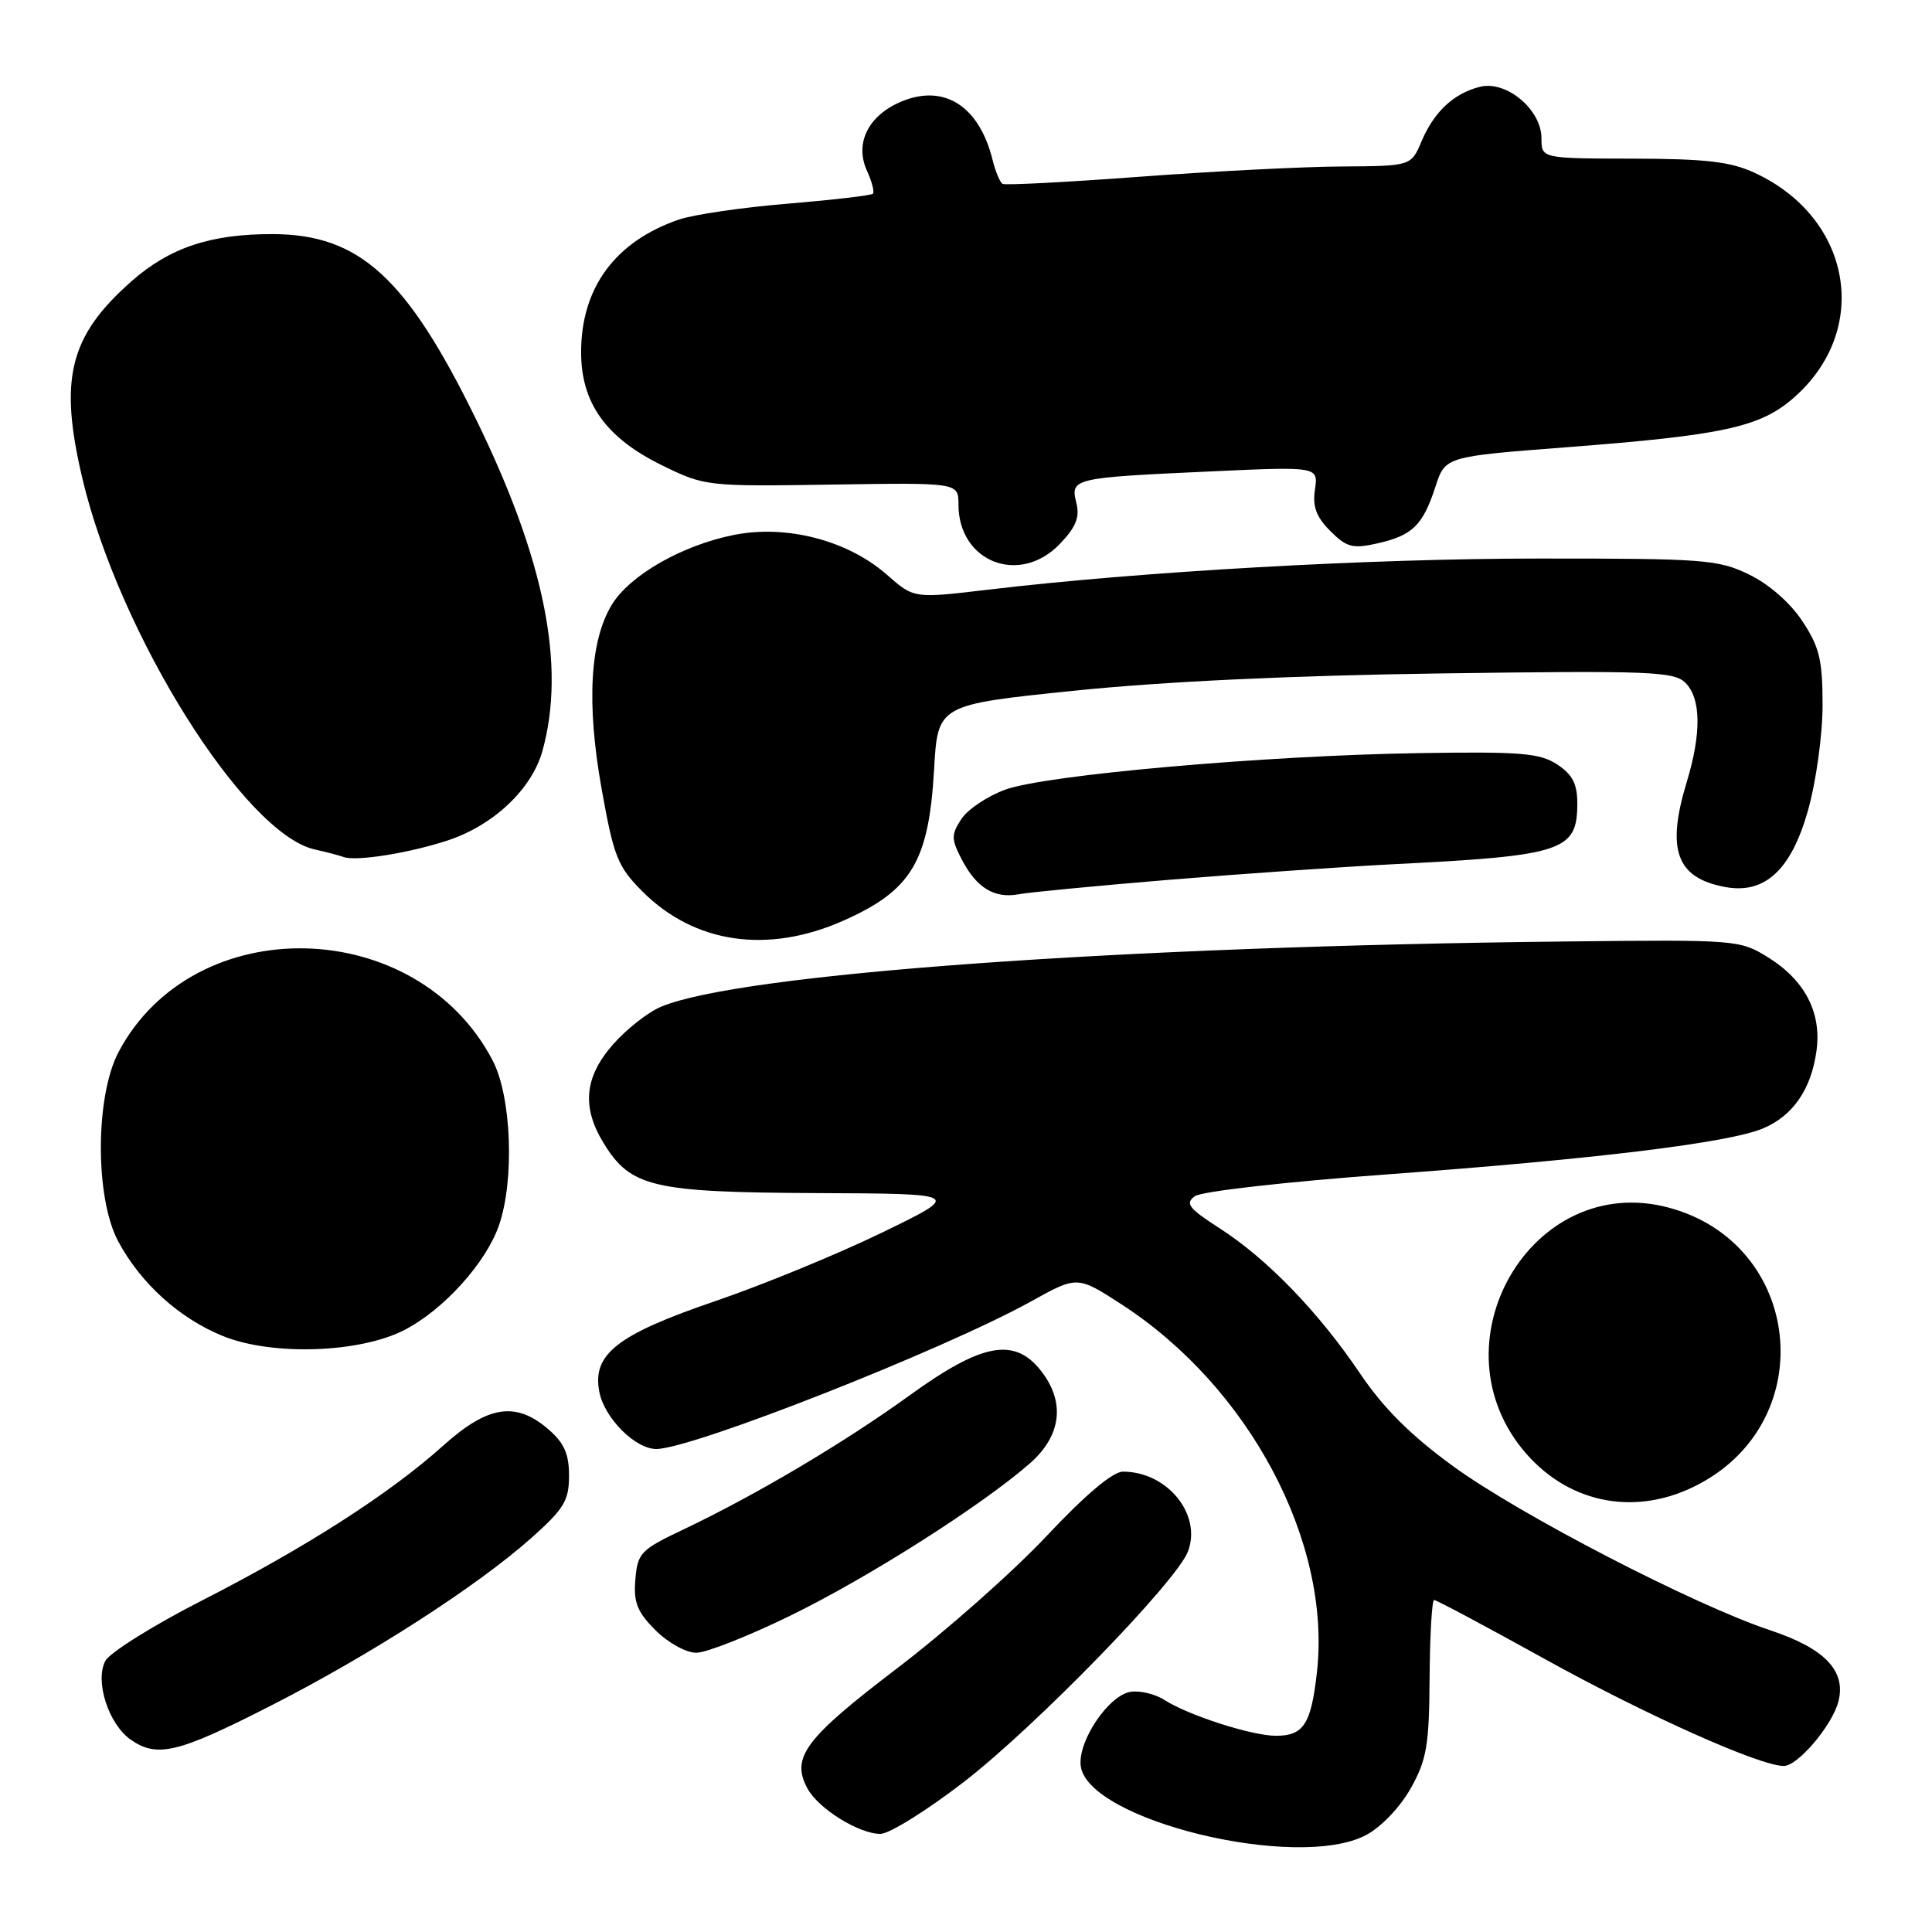 <?xml version="1.0" encoding="UTF-8" standalone="no"?>
<!DOCTYPE svg PUBLIC "-//W3C//DTD SVG 1.1//EN" "http://www.w3.org/Graphics/SVG/1.1/DTD/svg11.dtd" >
<svg xmlns="http://www.w3.org/2000/svg" xmlns:xlink="http://www.w3.org/1999/xlink" version="1.1" viewBox="0 0 256 256">
 <g >
 <path fill="currentColor"
d=" M 181.02 243.15 C 183.02 242.09 185.53 239.45 186.93 236.96 C 189.05 233.17 189.37 231.29 189.43 222.31 C 189.47 216.65 189.74 212.01 190.03 212.01 C 190.32 212.00 196.90 215.51 204.66 219.81 C 218.03 227.22 233.18 234.00 236.36 234.00 C 238.24 234.00 242.82 228.57 243.61 225.42 C 244.62 221.38 241.78 218.42 234.59 216.03 C 224.51 212.68 201.35 200.70 192.56 194.29 C 186.94 190.20 183.32 186.60 180.22 182.00 C 174.70 173.83 167.91 166.81 161.63 162.77 C 157.51 160.12 157.00 159.47 158.32 158.50 C 159.20 157.87 170.33 156.60 183.69 155.62 C 211.40 153.59 229.00 151.44 233.59 149.53 C 237.58 147.86 240.01 144.32 240.70 139.20 C 241.38 134.16 239.15 129.88 234.27 126.85 C 230.56 124.54 230.10 124.50 207.50 124.75 C 148.28 125.39 98.10 129.01 87.61 133.39 C 85.88 134.11 83.01 136.36 81.23 138.39 C 77.42 142.73 77.05 146.72 80.02 151.53 C 83.59 157.31 86.50 157.99 108.15 158.09 C 127.50 158.17 127.50 158.17 116.82 163.35 C 110.95 166.20 101.05 170.26 94.82 172.39 C 81.79 176.83 78.45 179.43 79.41 184.41 C 80.07 187.89 84.17 192.00 86.96 192.00 C 91.69 192.00 125.02 178.87 136.63 172.44 C 142.75 169.04 142.75 169.04 148.63 172.85 C 165.51 183.80 176.40 204.27 174.51 221.49 C 173.74 228.46 172.75 230.00 169.06 230.00 C 165.89 230.00 157.45 227.29 154.31 225.26 C 153.10 224.48 151.09 223.99 149.84 224.17 C 146.93 224.59 142.82 230.66 143.20 233.97 C 144.05 241.19 171.94 247.97 181.02 243.15 Z  M 127.75 236.09 C 137.25 228.74 155.89 209.57 157.41 205.58 C 159.28 200.67 154.66 195.00 148.80 195.00 C 147.45 195.00 143.83 198.05 138.69 203.52 C 134.29 208.21 125.37 216.11 118.86 221.07 C 106.65 230.37 104.79 232.87 106.98 236.96 C 108.41 239.64 113.79 242.99 116.65 243.00 C 117.84 243.00 122.83 239.89 127.75 236.09 Z  M 35.83 226.04 C 49.14 219.26 63.20 210.20 70.45 203.75 C 74.74 199.92 75.40 198.83 75.40 195.54 C 75.40 192.63 74.75 191.18 72.64 189.37 C 68.33 185.66 64.64 186.24 58.73 191.55 C 51.69 197.88 40.56 205.03 26.77 212.07 C 20.32 215.36 14.55 218.97 13.96 220.08 C 12.54 222.73 14.37 228.44 17.30 230.50 C 20.81 232.96 23.57 232.30 35.83 226.04 Z  M 104.81 214.04 C 115.16 208.98 130.15 199.44 136.48 193.89 C 140.66 190.22 141.18 185.77 137.93 181.63 C 134.41 177.16 130.12 177.96 120.59 184.85 C 111.88 191.15 100.13 198.12 90.50 202.69 C 84.89 205.35 84.48 205.78 84.19 209.28 C 83.93 212.34 84.43 213.58 86.86 216.02 C 88.53 217.68 90.91 219.00 92.26 219.00 C 93.59 219.00 99.24 216.77 104.81 214.04 Z  M 225.09 196.67 C 241.34 188.10 238.78 164.72 221.09 160.01 C 202.87 155.16 189.58 178.21 202.27 192.66 C 208.18 199.38 217.02 200.94 225.09 196.67 Z  M 53.57 176.24 C 58.76 173.57 64.38 167.36 66.11 162.38 C 68.20 156.35 67.78 145.28 65.27 140.50 C 55.19 121.25 25.72 120.57 15.73 139.36 C 12.60 145.25 12.57 158.72 15.67 164.50 C 18.68 170.10 23.81 174.72 29.58 177.05 C 36.09 179.67 47.66 179.28 53.57 176.24 Z  M 111.71 122.01 C 120.77 118.00 123.07 114.18 123.77 101.97 C 124.26 93.38 124.26 93.38 142.38 91.52 C 154.07 90.31 171.36 89.50 191.08 89.23 C 218.64 88.85 221.83 88.97 223.33 90.48 C 225.40 92.54 225.46 97.17 223.51 103.59 C 220.77 112.61 222.12 116.32 228.57 117.53 C 233.84 118.52 237.34 115.29 239.57 107.38 C 240.65 103.53 241.50 97.38 241.50 93.43 C 241.50 87.43 241.09 85.74 238.82 82.30 C 237.20 79.85 234.39 77.40 231.75 76.12 C 227.67 74.14 225.78 74.00 203.93 74.01 C 181.42 74.01 151.24 75.72 130.80 78.15 C 121.10 79.30 121.10 79.30 117.55 76.18 C 112.33 71.59 104.21 69.48 97.20 70.89 C 90.35 72.27 83.45 76.22 81.07 80.13 C 78.16 84.91 77.70 93.22 79.71 104.49 C 81.33 113.55 81.84 114.82 85.12 118.12 C 92.01 125.02 101.70 126.44 111.71 122.01 Z  M 155.00 116.57 C 164.62 115.78 177.90 114.86 184.50 114.52 C 207.16 113.39 209.00 112.78 209.00 106.45 C 209.00 103.86 208.36 102.63 206.33 101.29 C 204.02 99.78 201.50 99.58 188.08 99.79 C 167.57 100.11 138.60 102.67 133.21 104.63 C 130.85 105.49 128.23 107.24 127.39 108.52 C 126.03 110.61 126.03 111.16 127.43 113.87 C 129.39 117.65 131.77 119.10 135.00 118.49 C 136.38 118.23 145.38 117.37 155.00 116.57 Z  M 59.27 111.38 C 65.36 109.39 70.47 104.58 71.88 99.49 C 75.00 88.24 72.17 74.12 63.05 55.50 C 53.88 36.76 47.63 31.07 36.19 31.02 C 27.96 30.99 22.51 32.80 17.47 37.23 C 9.18 44.53 7.78 50.16 10.93 63.46 C 15.83 84.07 32.40 110.50 41.72 112.56 C 43.25 112.90 44.95 113.35 45.50 113.55 C 47.12 114.17 54.14 113.06 59.27 111.38 Z  M 140.44 72.07 C 142.58 69.83 143.10 68.53 142.62 66.63 C 141.81 63.39 142.18 63.30 160.09 62.48 C 174.68 61.81 174.68 61.81 174.24 64.84 C 173.90 67.12 174.41 68.50 176.27 70.36 C 178.44 72.53 179.23 72.74 182.52 72.00 C 187.17 70.95 188.54 69.60 190.20 64.50 C 191.50 60.50 191.50 60.50 207.48 59.27 C 228.37 57.67 233.24 56.61 237.71 52.68 C 247.97 43.67 245.38 28.86 232.50 22.90 C 229.31 21.42 226.04 21.04 216.38 21.02 C 204.25 21.00 204.25 21.00 204.25 18.31 C 204.25 14.52 199.60 10.63 196.11 11.50 C 192.62 12.37 190.02 14.81 188.35 18.75 C 186.97 22.00 186.97 22.00 177.74 22.06 C 172.66 22.09 160.62 22.70 151.00 23.42 C 141.38 24.14 133.21 24.56 132.86 24.37 C 132.51 24.18 131.92 22.78 131.54 21.26 C 129.78 14.07 125.14 11.08 119.45 13.45 C 115.05 15.29 113.21 18.98 114.88 22.63 C 115.54 24.08 115.89 25.44 115.66 25.67 C 115.43 25.90 110.35 26.49 104.37 26.99 C 98.39 27.48 91.92 28.43 90.00 29.08 C 81.54 31.97 77.00 38.11 77.00 46.67 C 77.00 53.41 80.30 58.02 87.71 61.65 C 93.41 64.44 93.64 64.46 110.23 64.21 C 127.00 63.95 127.00 63.95 127.00 66.84 C 127.00 74.48 135.10 77.63 140.44 72.07 Z "/>
</g>
</svg>